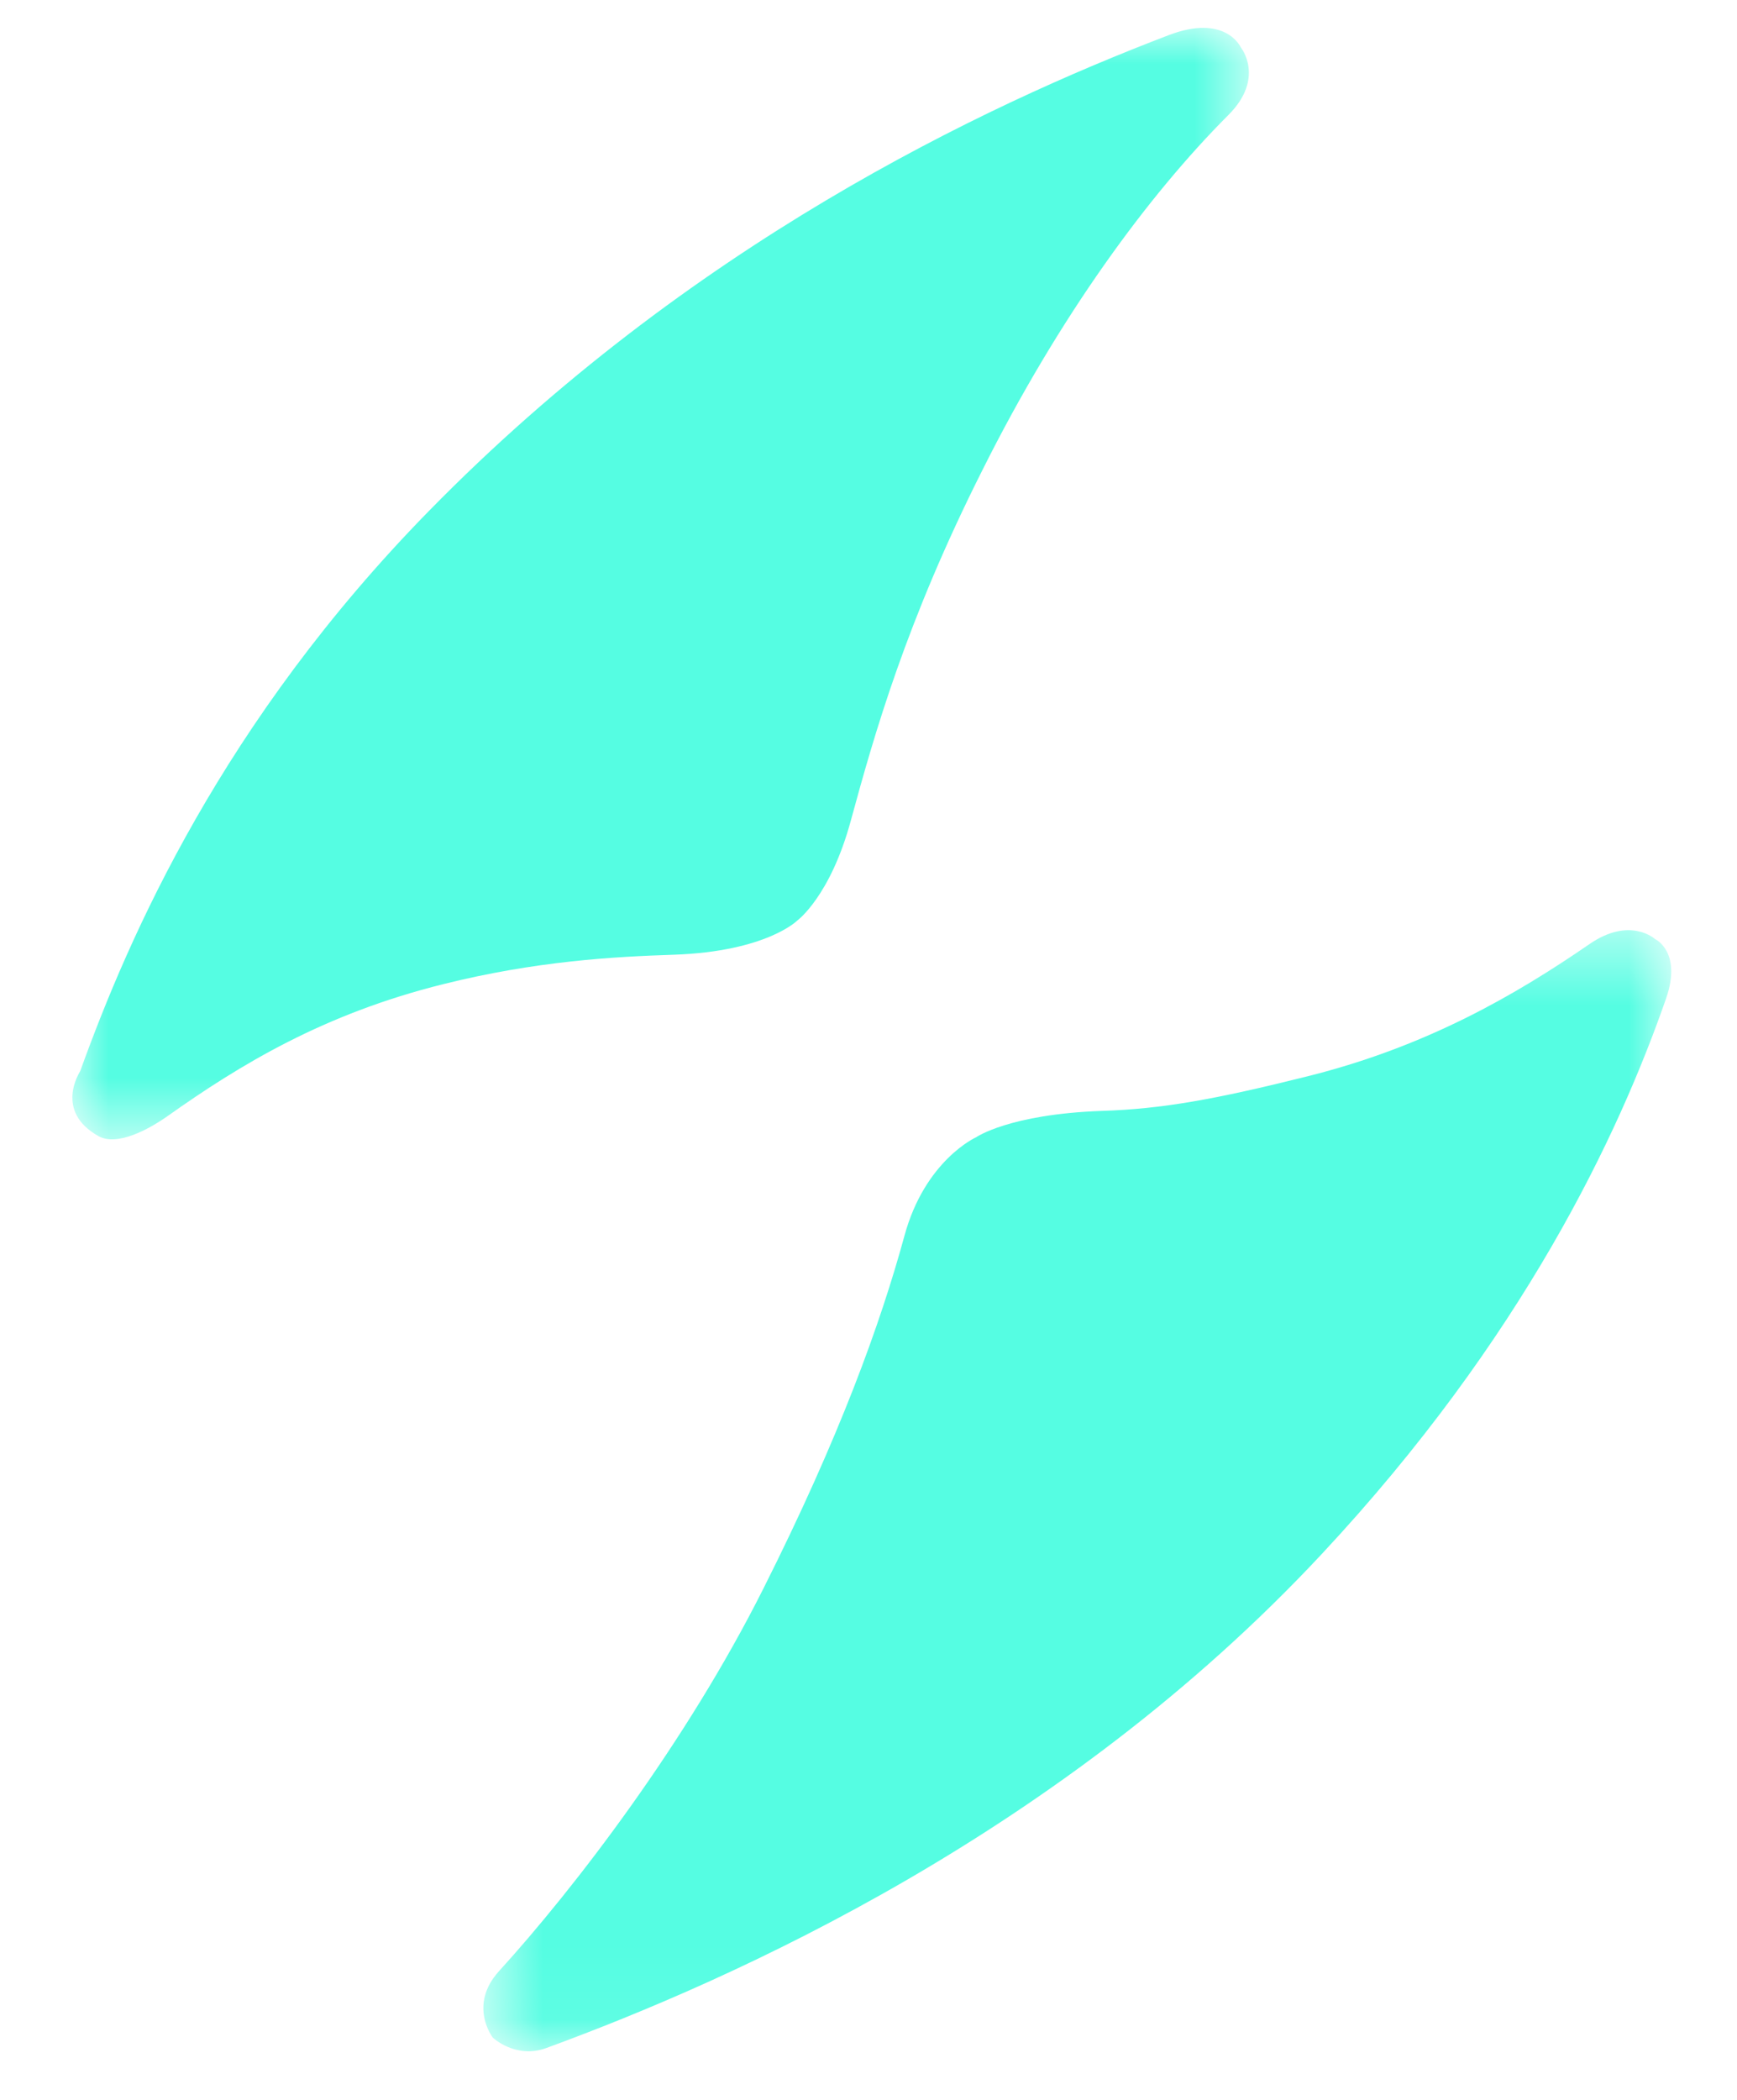 <?xml version="1.0" encoding="UTF-8"?>
<svg width="24px" height="29px" viewBox="0 0 24 29" version="1.1" xmlns="http://www.w3.org/2000/svg" xmlns:xlink="http://www.w3.org/1999/xlink">
    <title>思特奇</title>
    <defs>
        <polygon id="path-1" points="8.07259608e-05 4.95108638e-05 16.255 4.95108638e-05 16.255 15.35 8.07259608e-05 15.35"></polygon>
        <polygon id="path-3" points="5.678 12.461 22.091 12.461 22.091 27.944 5.678 27.944"></polygon>
    </defs>
    <g id="页面-1" stroke="none" stroke-width="1" fill="none" fill-rule="evenodd">
        <g id="思特奇" transform="translate(1, 0.385)">
            <mask id="mask-2" fill="white">
                <use xlink:href="#path-1"></use>
            </mask>
            <g id="Clip-2"></g>
            <path d="M15.971,1.205 C16.487,0.69 16.144,0.269 16.144,0.269 C16.144,0.269 15.935,-0.201 15.146,0.101 C12.568,1.085 8.519,3.005 4.926,6.672 C2.079,9.577 0.784,12.534 0.108,14.408 C0.108,14.411 -0.261,14.96 0.364,15.307 C0.619,15.447 1.052,15.214 1.312,15.031 C2.321,14.316 3.471,13.618 5.122,13.207 C6.404,12.887 7.481,12.827 8.312,12.8 C9.593,12.755 10.017,12.327 10.017,12.327 C10.017,12.327 10.472,11.995 10.756,10.947 C11.084,9.744 11.519,8.203 12.574,6.107 C13.638,3.98 14.867,2.309 15.971,1.205" id="Fill-1" fill="#55FDE2" mask="url(#mask-2)"></path>
            <mask id="mask-4" fill="white">
                <use xlink:href="#path-3"></use>
            </mask>
            <g id="Clip-4"></g>
            <path d="M5.894,26.838 C5.465,27.311 5.809,27.755 5.809,27.755 C5.809,27.755 6.123,28.055 6.551,27.898 C9.143,26.948 13.666,24.933 17.265,21.074 C20.041,18.1 21.367,15.284 22.022,13.399 C22.24,12.765 21.876,12.586 21.869,12.585 C21.869,12.585 21.524,12.264 20.959,12.655 C19.943,13.353 18.715,14.068 17.066,14.479 C15.782,14.8 15.055,14.93 14.224,14.957 C12.943,15.002 12.485,15.322 12.485,15.322 C12.485,15.322 11.78,15.638 11.496,16.684 C11.167,17.889 10.602,19.458 9.548,21.553 C8.48,23.681 6.944,25.684 5.894,26.838" id="Fill-3" fill="#55FDE2" mask="url(#mask-4)"></path>
        </g>
    </g>
</svg>